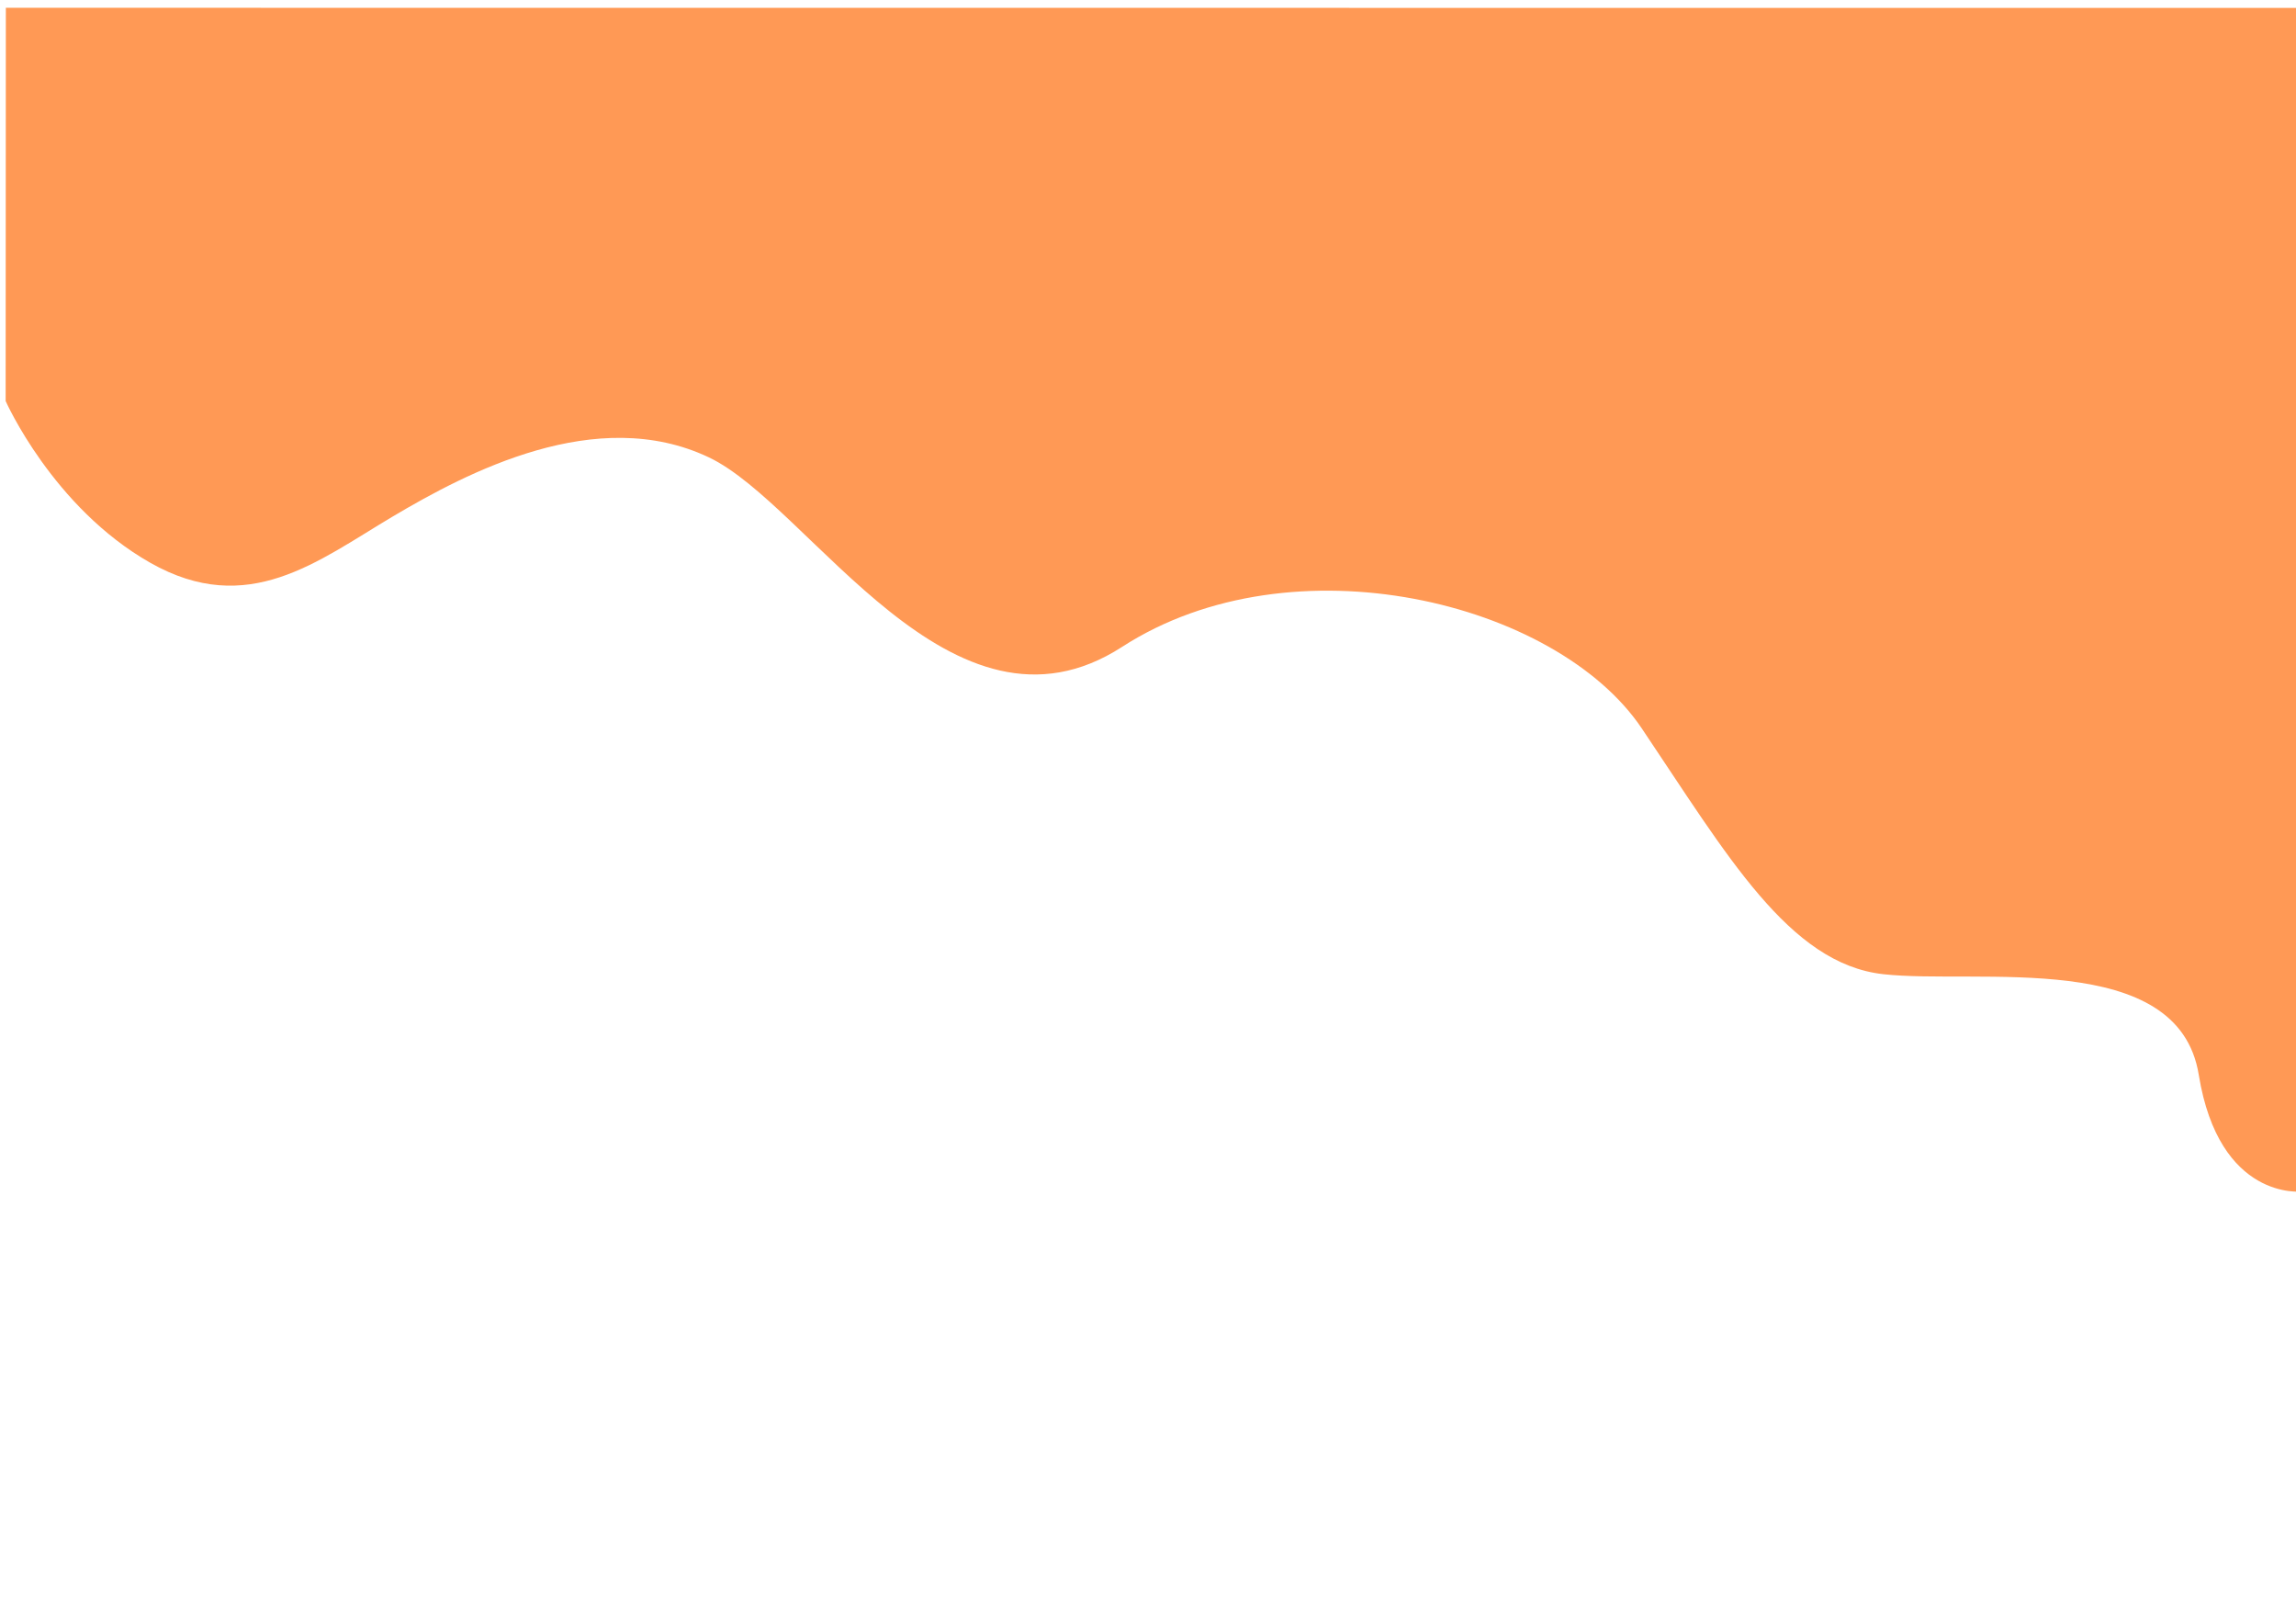 <?xml version="1.0" encoding="UTF-8" standalone="no"?>
<svg
   xmlns:dc="http://purl.org/dc/elements/1.1/"
   xmlns:cc="http://creativecommons.org/ns#"
   xmlns:rdf="http://www.w3.org/1999/02/22-rdf-syntax-ns#"
   xmlns:svg="http://www.w3.org/2000/svg"
   xmlns="http://www.w3.org/2000/svg"
   xmlns:sodipodi="http://sodipodi.sourceforge.net/DTD/sodipodi-0.dtd"
   xmlns:inkscape="http://www.inkscape.org/namespaces/inkscape"
   width="297mm"
   height="210mm"
   viewBox="0 0 297 210"
   version="1.1"
   id="svg1947"
   inkscape:version="1.0 (b51213c273, 2020-08-10)"
   sodipodi:docname="background.svg">
  <defs
     id="defs1941" />
  <sodipodi:namedview
     id="base"
     pagecolor="#ffffff"
     bordercolor="#666666"
     borderopacity="1.0"
     inkscape:pageopacity="0.0"
     inkscape:pageshadow="2"
     inkscape:zoom="0.35"
     inkscape:cx="400"
     inkscape:cy="560"
     inkscape:document-units="mm"
     inkscape:current-layer="layer1"
     inkscape:document-rotation="0"
     showgrid="false"
     inkscape:window-width="1465"
     inkscape:window-height="625"
     inkscape:window-x="183"
     inkscape:window-y="174"
     inkscape:window-maximized="0" />
  <g
     inkscape:label="Layer 1"
     inkscape:groupmode="layer"
     id="layer1">
    <path
       style="fill:#ff9955;stroke:none;stroke-width:0.265px;stroke-linecap:butt;stroke-linejoin:miter;stroke-opacity:1"
       d="m 0.757,1.008 -0.026,50.859 c 0,0 6.091,13.768 18.722,20.927 12.631,7.159 21.643,-0.231 31.31,-5.967 9.667,-5.737 26.393,-14.574 40.929,-7.676 13.148,6.239 31.413,38.755 53.46,24.511 22.047,-14.245 56.182,-5.854 67.211,10.531 11.029,16.385 19.045,30.441 31.235,31.802 12.19,1.361 38.173,-3.33 40.821,13 2.647,16.33 13.303,15.108 13.303,15.108 l -0.007,-153.078 z"
       id="path851"
       sodipodi:nodetypes="cczzszzzzccc" />
  </g>
</svg>
